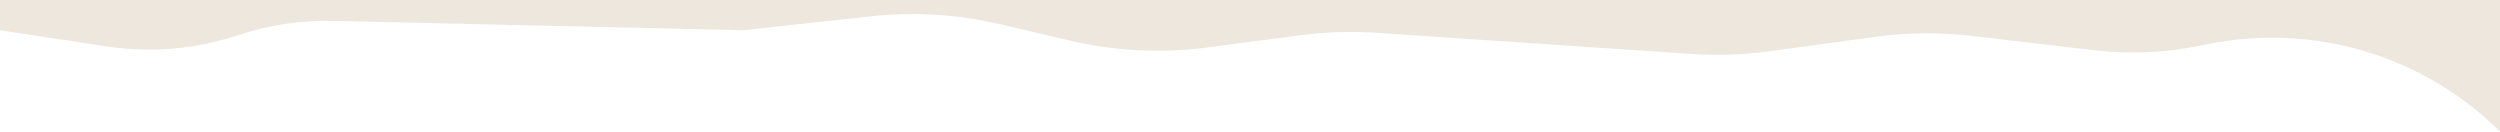 <svg width="1920" height="101" viewBox="0 0 1920 101" fill="none" xmlns="http://www.w3.org/2000/svg">
<path d="M82.037 35.646L0 23.23V0H1920V101C1860.82 42.337 1776.19 17.219 1694.6 34.1L1690.21 35.007C1663.24 40.586 1635.56 41.794 1608.21 38.586L1514.46 27.588C1489.8 24.694 1464.86 24.927 1440.26 28.28L1358.76 39.385C1339.02 42.075 1319.06 42.758 1299.18 41.424L1057.18 25.187C1037.78 23.886 1018.3 24.505 999.023 27.036L927.453 36.433C892.216 41.06 856.434 39.281 821.829 31.183L767.87 18.555C735.385 10.954 701.847 8.917 668.681 12.532L570.549 23.23L256.164 16.014C231.268 15.442 206.46 19.166 182.829 27.021C150.382 37.807 115.844 40.763 82.037 35.646Z" fill="#EDE7DD"/>
</svg>
